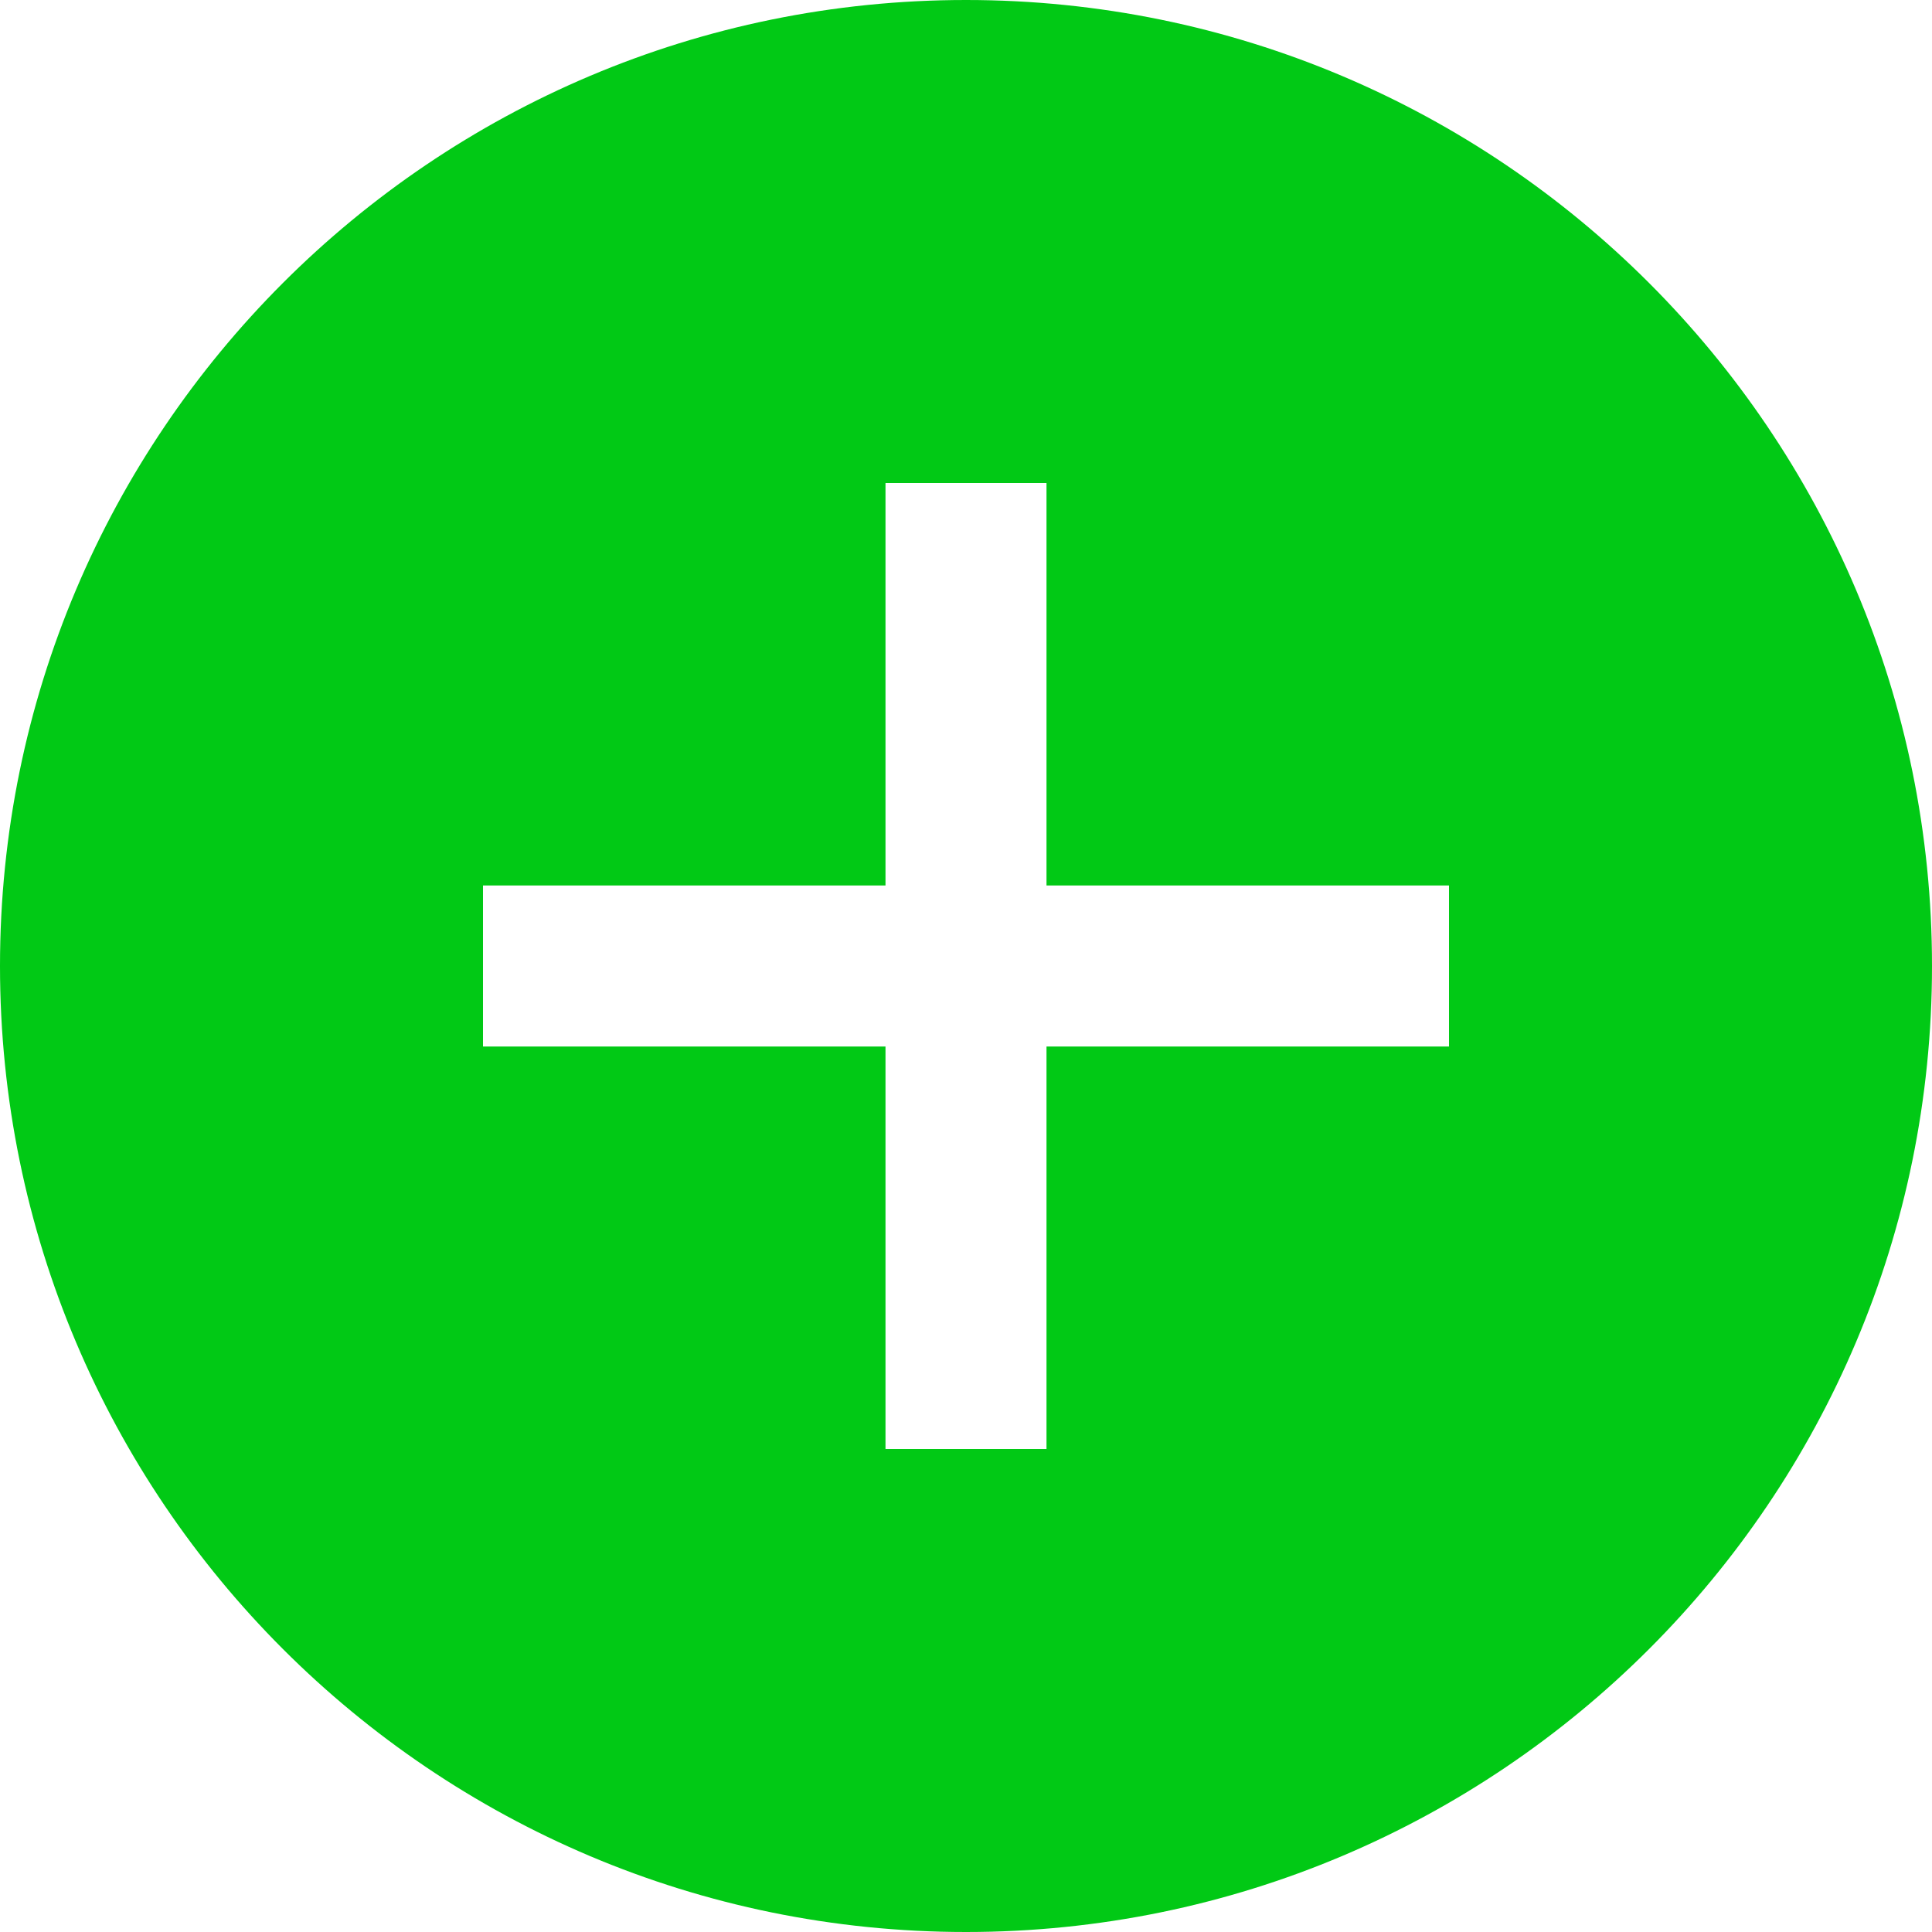 <svg width="127" height="127" viewBox="0 0 127 127" fill="none" xmlns="http://www.w3.org/2000/svg">
<path d="M63.5 0C28.432 0 0 28.432 0 63.5C0 98.568 28.432 127 63.5 127C98.568 127 127 98.568 127 63.5C127 28.432 98.568 0 63.5 0ZM95.25 68.792H68.792V95.25H58.208V68.792H31.75V58.208H58.208V31.75H68.792V58.208H95.25V68.792Z" fill="#01C915"/>
</svg>
